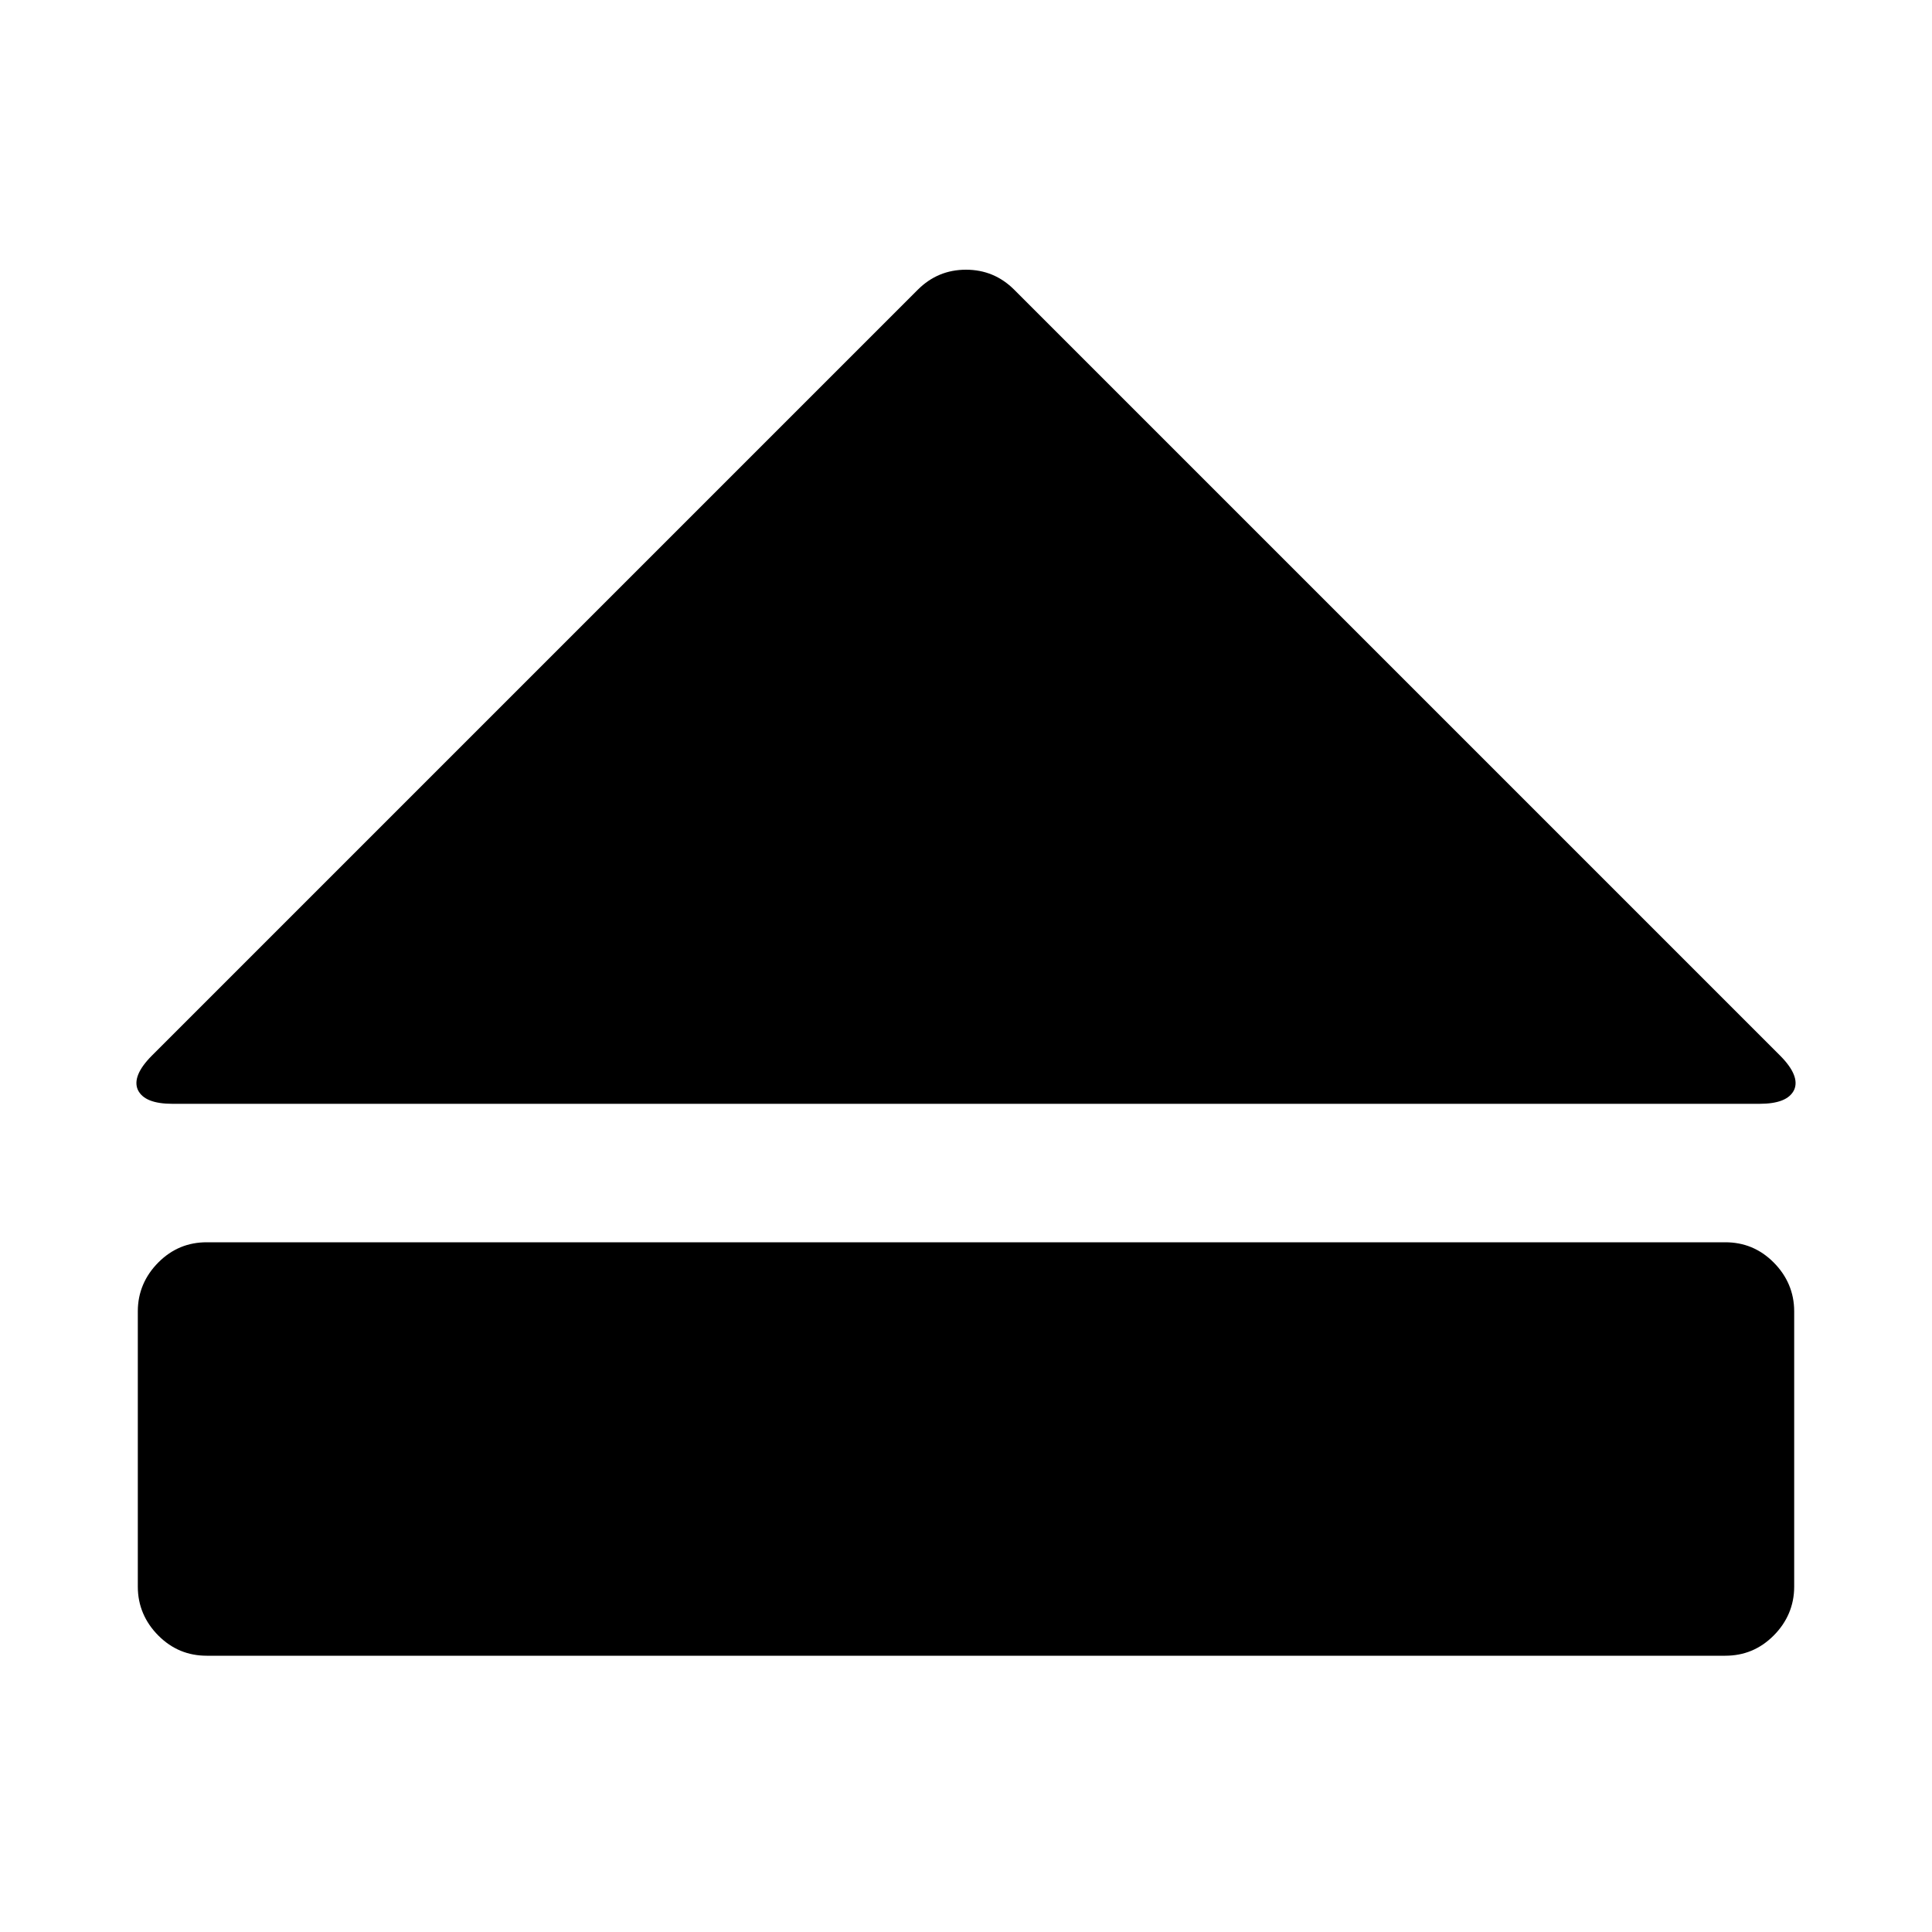 <?xml version="1.0" encoding="UTF-8" standalone="yes"?>
<svg xmlns="http://www.w3.org/2000/svg" xmlns:xlink="http://www.w3.org/1999/xlink" width="20px" height="20px" viewBox="0 0 15 15" version="1.1">
  <g id="surface1">
    <path style=" stroke:none;fill-rule:nonzero;fill:rgb(0%,0%,0%);fill-opacity:1;" d="M 1.18 8.195 L 7.125 2.25 C 7.23 2.145 7.355 2.094 7.5 2.094 C 7.645 2.094 7.77 2.145 7.875 2.25 L 13.82 8.195 C 13.926 8.301 13.961 8.391 13.93 8.461 C 13.895 8.535 13.805 8.57 13.66 8.57 L 1.34 8.57 C 1.195 8.57 1.105 8.535 1.07 8.461 C 1.039 8.391 1.074 8.301 1.18 8.195 Z M 13.395 12.855 L 1.605 12.855 C 1.461 12.855 1.336 12.805 1.23 12.699 C 1.125 12.594 1.07 12.465 1.07 12.32 L 1.07 10.18 C 1.07 10.035 1.125 9.906 1.23 9.801 C 1.336 9.695 1.461 9.645 1.605 9.645 L 13.395 9.645 C 13.539 9.645 13.664 9.695 13.77 9.801 C 13.875 9.906 13.93 10.035 13.93 10.18 L 13.93 12.32 C 13.93 12.465 13.875 12.594 13.77 12.699 C 13.664 12.805 13.539 12.855 13.395 12.855 Z M 13.395 12.855 "/>
  </g>
</svg>